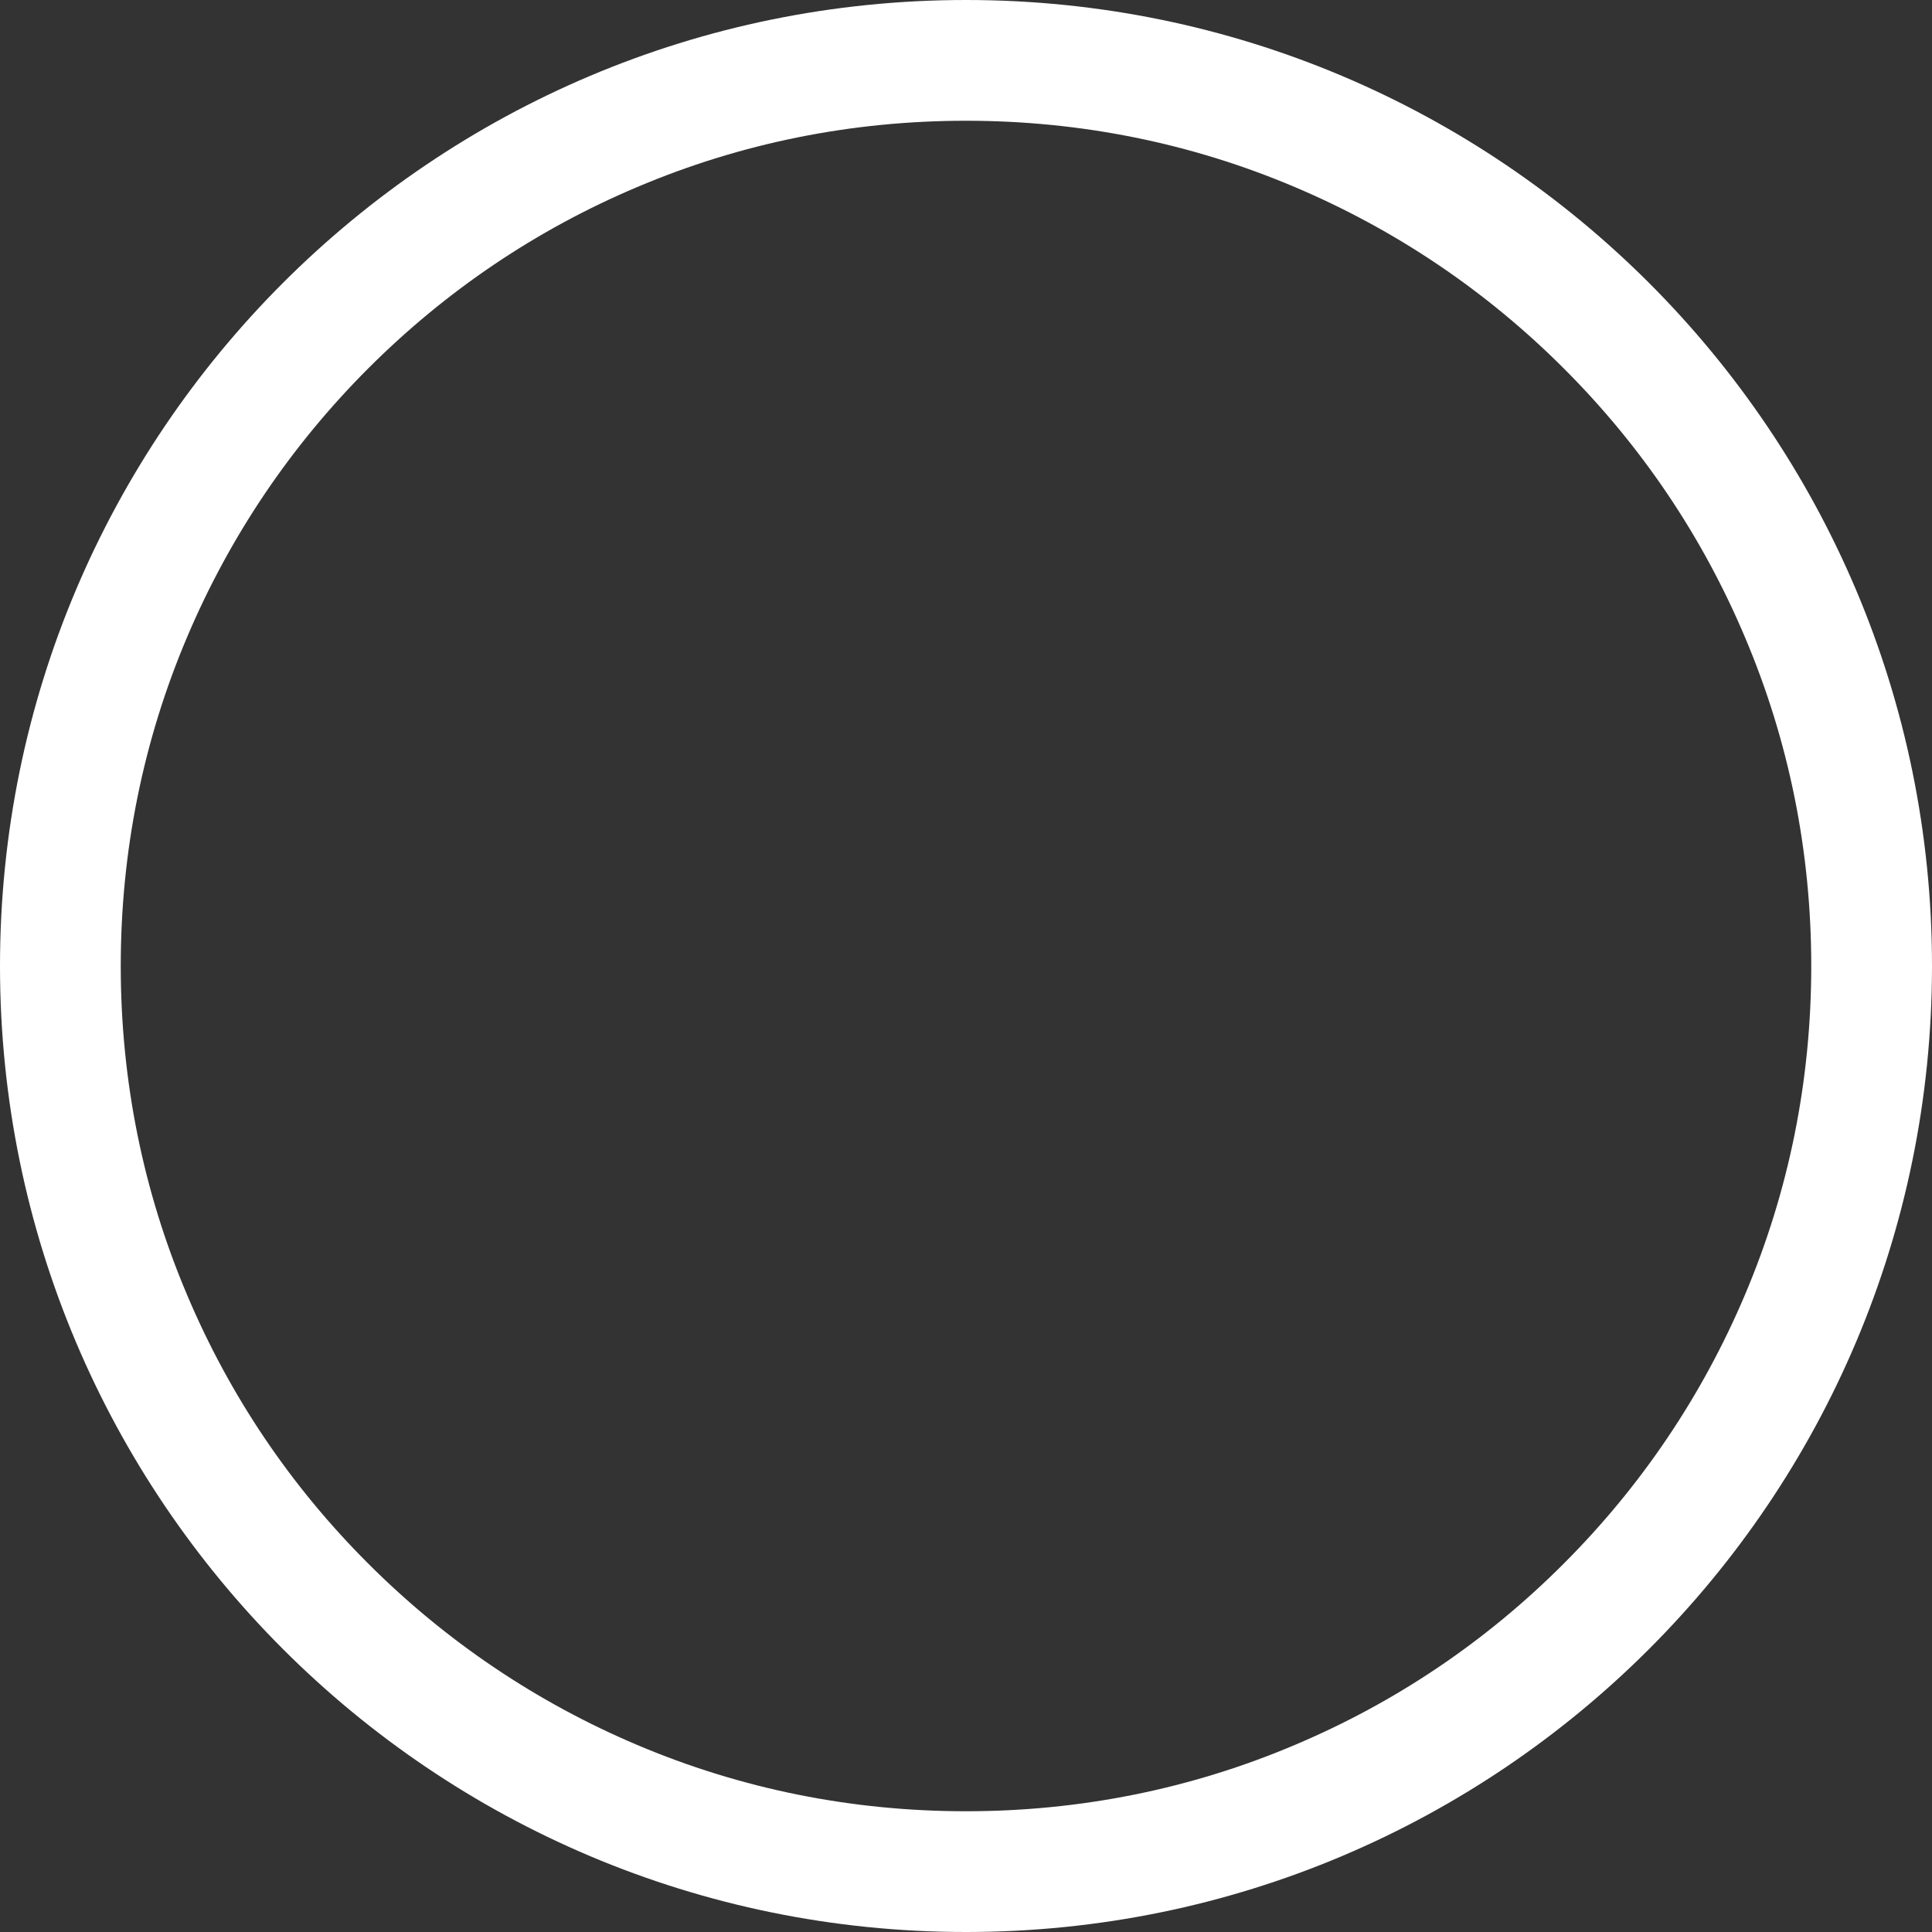 <?xml version="1.0" encoding="UTF-8"?>
<svg width="14px" height="14px" viewBox="0 0 14 14" version="1.1" xmlns="http://www.w3.org/2000/svg" xmlns:xlink="http://www.w3.org/1999/xlink">
    <rect x="0" y="0" width="14" height="14" fill="#333333" stroke="none"/>
    <title>复选框 (1)</title>
    <g id="拍机用户" stroke="none" stroke-width="1" fill="none" fill-rule="evenodd">
        <g id="拍机-任务中心-拍摄中-拍摄中心-进行拍摄-裁减后拍摄" transform="translate(-394, -1051)" fill-rule="nonzero">
            <g id="复选框-(1)" transform="translate(394, 1051)">
                <path d="M7,13.562 C6.114,13.562 5.254,13.389 4.446,13.047 C3.664,12.716 2.963,12.243 2.36,11.64 C1.757,11.037 1.284,10.336 0.953,9.554 C0.611,8.746 0.438,7.886 0.438,7 C0.438,6.114 0.611,5.254 0.953,4.446 C1.284,3.664 1.757,2.963 2.36,2.36 C2.963,1.757 3.664,1.284 4.446,0.953 C5.254,0.611 6.114,0.438 7,0.438 C7.886,0.438 8.746,0.611 9.554,0.953 C10.336,1.284 11.037,1.757 11.64,2.36 C12.243,2.963 12.716,3.664 13.047,4.446 C13.389,5.255 13.562,6.114 13.562,7 C13.562,7.886 13.389,8.746 13.047,9.554 C12.716,10.336 12.243,11.037 11.64,11.64 C11.037,12.243 10.336,12.716 9.554,13.047 C8.746,13.389 7.886,13.562 7,13.562 Z" id="路径"></path>
                <path d="M7,0.875 C7.827,0.875 8.63,1.036 9.384,1.356 C10.113,1.665 10.769,2.107 11.331,2.669 C11.895,3.232 12.336,3.887 12.644,4.616 C12.964,5.37 13.125,6.173 13.125,7 C13.125,7.827 12.964,8.63 12.644,9.384 C12.335,10.113 11.893,10.769 11.331,11.331 C10.768,11.895 10.113,12.336 9.384,12.644 C8.63,12.964 7.827,13.125 7,13.125 C6.173,13.125 5.37,12.964 4.616,12.644 C3.887,12.335 3.231,11.893 2.669,11.331 C2.105,10.768 1.664,10.113 1.356,9.384 C1.036,8.63 0.875,7.827 0.875,7 C0.875,6.173 1.036,5.37 1.356,4.616 C1.665,3.887 2.107,3.231 2.669,2.669 C3.231,2.107 3.887,1.664 4.616,1.356 C5.37,1.036 6.173,0.875 7,0.875 M7,0 C3.134,0 0,3.134 0,7 C0,10.866 3.134,14 7,14 C10.866,14 14,10.866 14,7 C14,3.134 10.866,0 7,0 Z" id="形状" fill="#FFFFFF"></path>
            </g>
        </g>
    </g>
</svg>